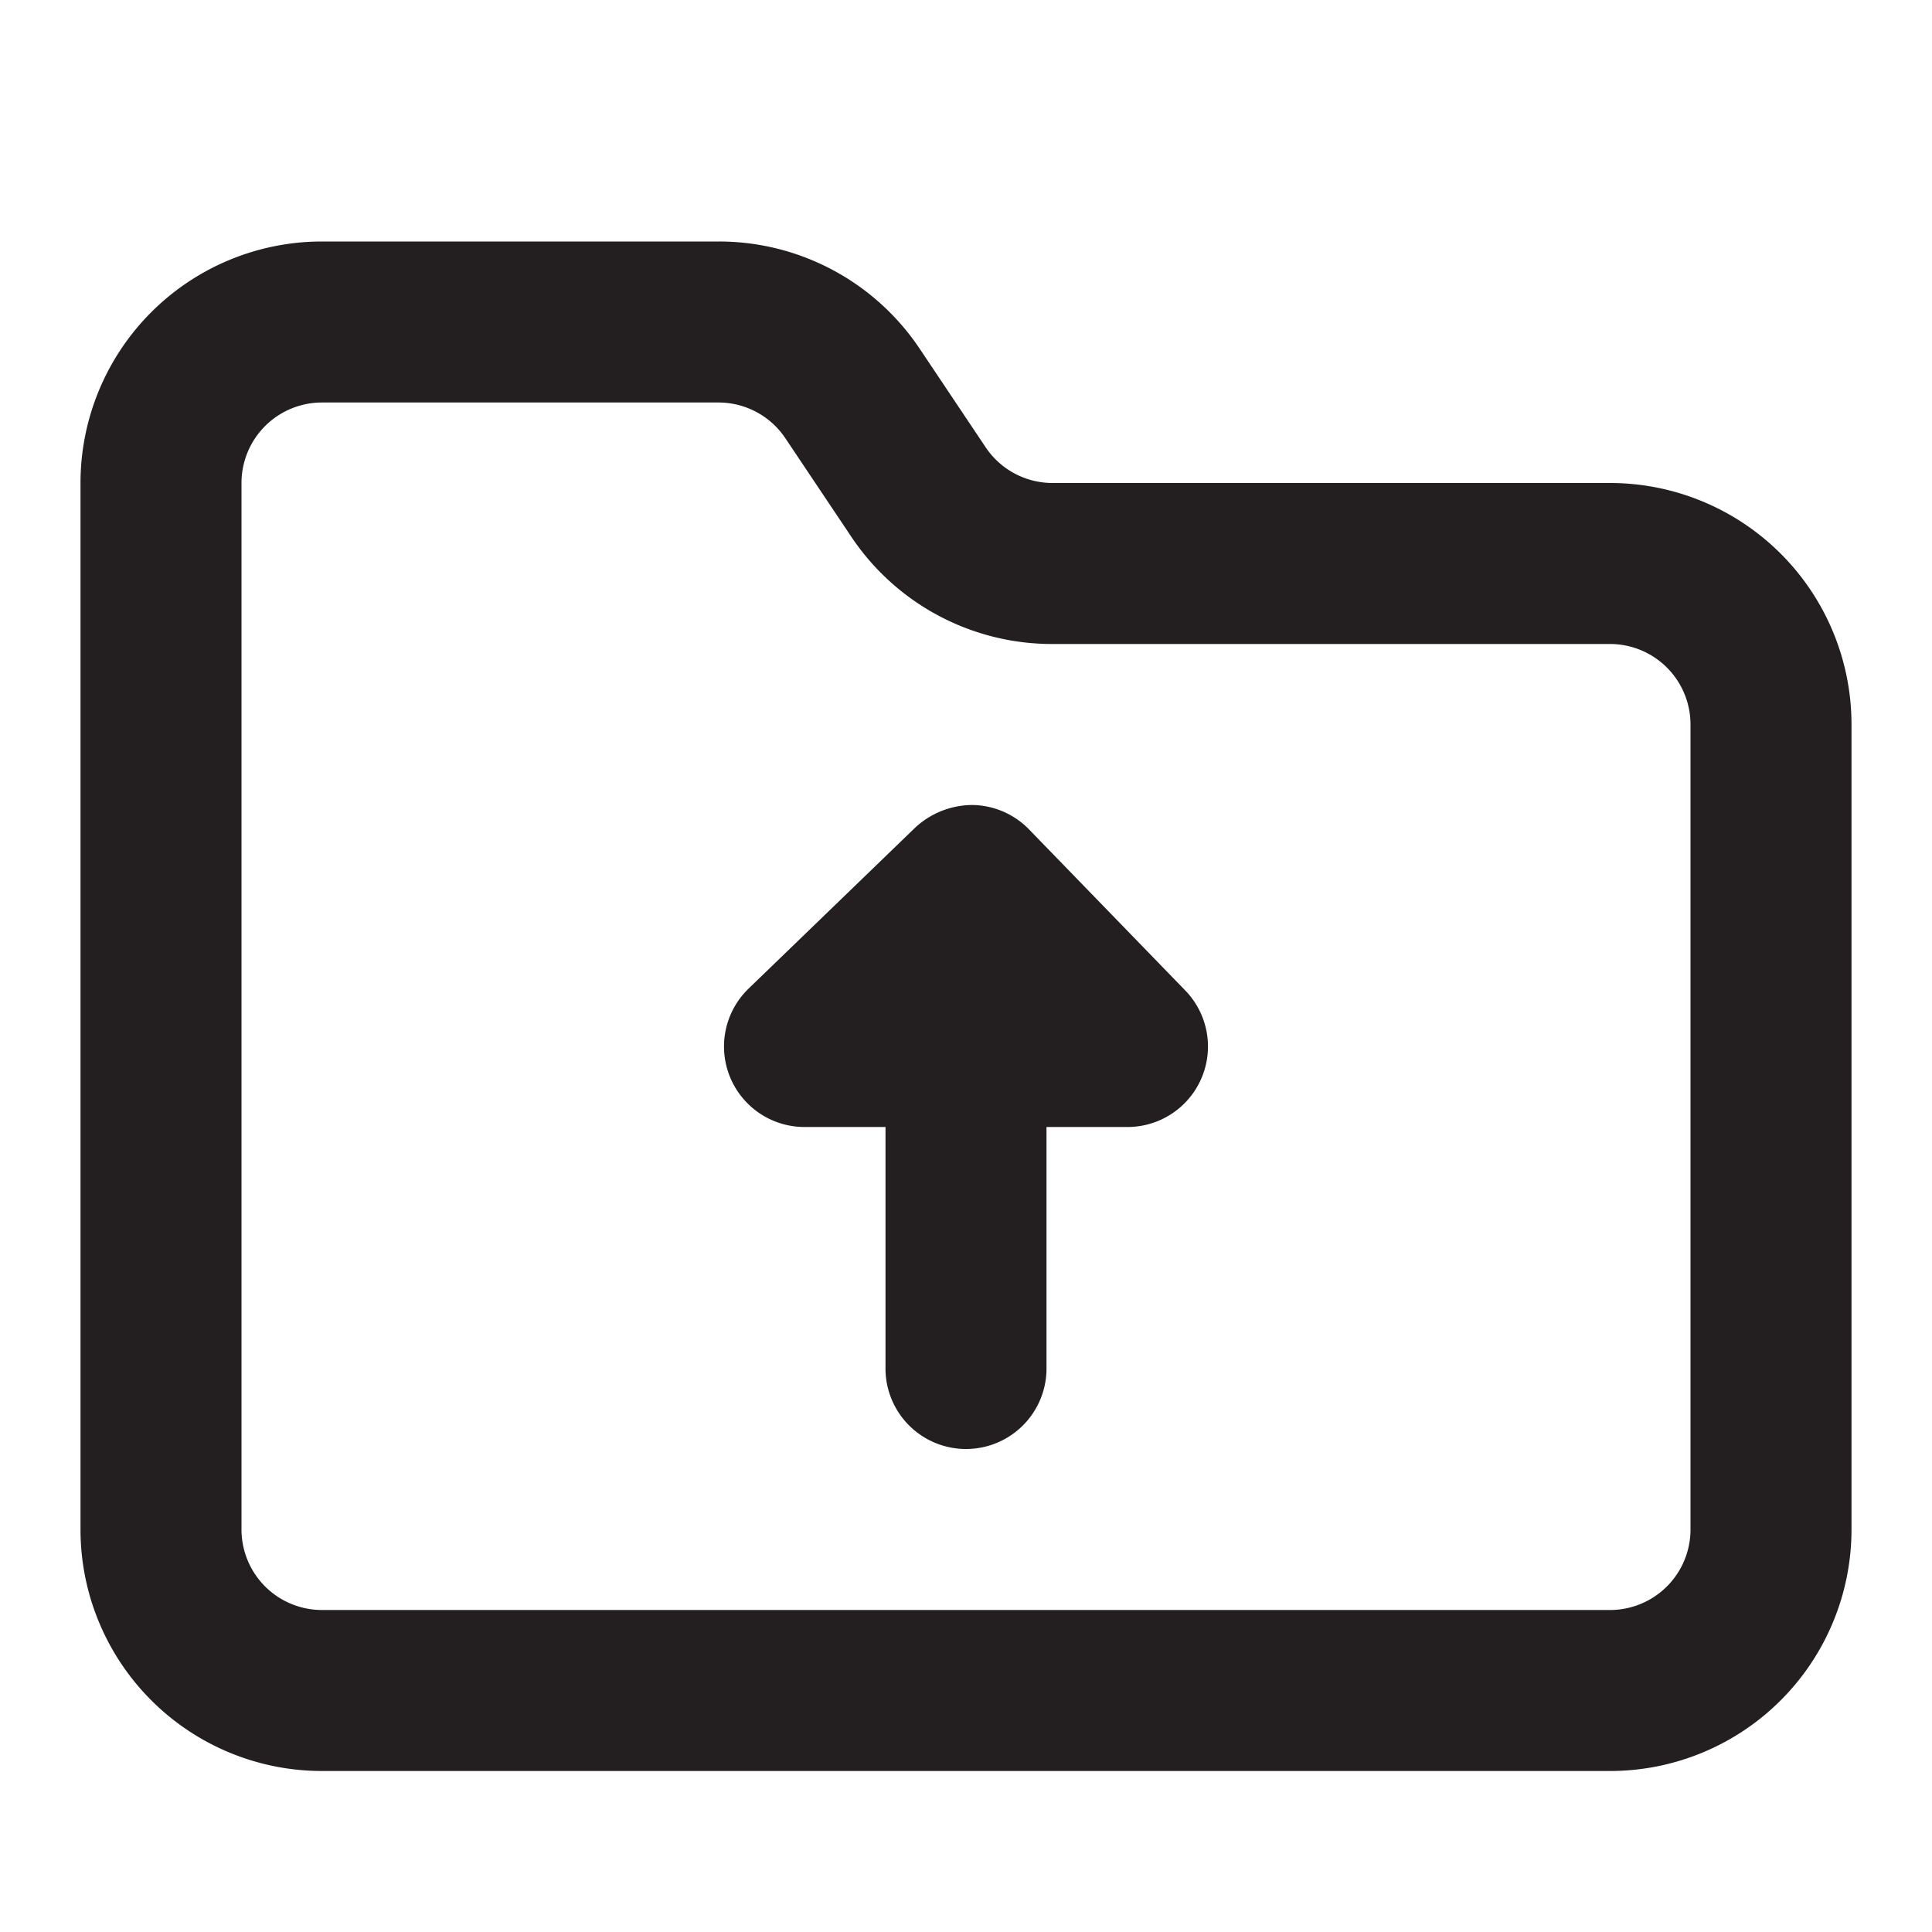 <svg xmlns="http://www.w3.org/2000/svg" viewBox="0 0 24 24"><defs><style>.cls-1{fill:#231f20;}</style></defs><g id="Layer_99" data-name="Layer 99"><path class="cls-1" d="M14.72,12.3A1,1,0,0,1,14,14H13v3a1,1,0,0,1-2,0V14H10a1,1,0,0,1-.7-1.72l2.07-2a1.05,1.05,0,0,1,.71-.28,1,1,0,0,1,.7.3ZM23,9V19a3,3,0,0,1-3,3H4a3,3,0,0,1-3-3V6A3,3,0,0,1,4,3H8.93a3,3,0,0,1,2.5,1.34l.81,1.21a1,1,0,0,0,.83.45H20A3,3,0,0,1,23,9ZM21,9a1,1,0,0,0-1-1H13.07a3,3,0,0,1-2.5-1.34L9.76,5.45A1,1,0,0,0,8.93,5H4A1,1,0,0,0,3,6V19a1,1,0,0,0,1,1H20a1,1,0,0,0,1-1Z"/></g></svg>